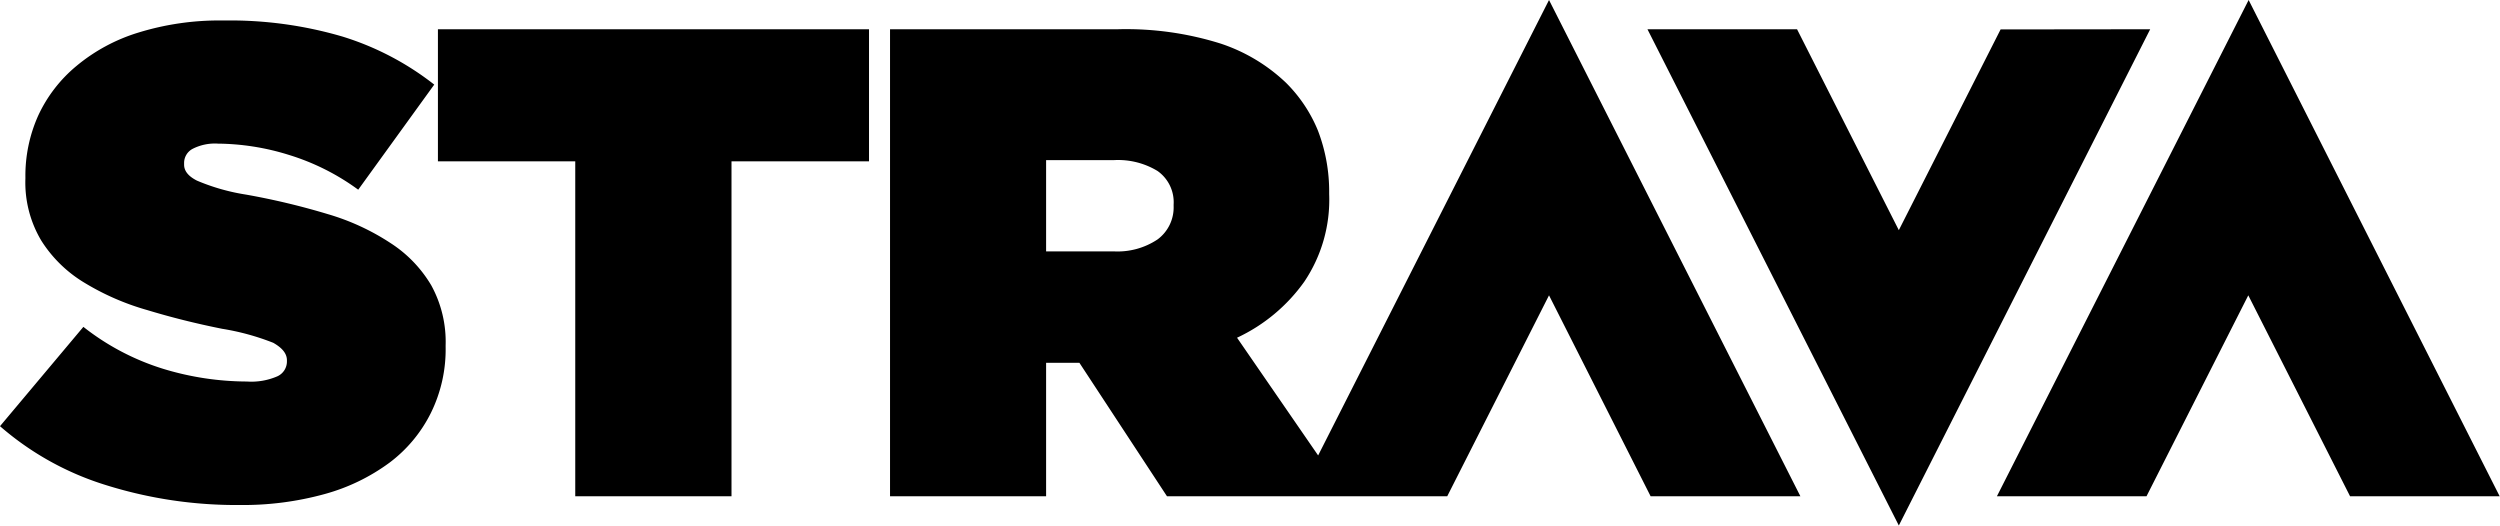 <svg viewBox="0 0 142.72 30" xmlns="http://www.w3.org/2000/svg"><path d="m24.62 16.29a6.7 6.7 0 0 1 .82 3.43v.08a8.19 8.19 0 0 1 -.84 3.77 8 8 0 0 1 -2.36 2.84 11.23 11.23 0 0 1 -3.69 1.79 17.54 17.54 0 0 1 -4.88.63 24.89 24.89 0 0 1 -7.6-1.13 16.72 16.72 0 0 1 -6.07-3.37l4.76-5.67a14.07 14.07 0 0 0 4.57 2.4 16.52 16.52 0 0 0 4.76.72 3.73 3.73 0 0 0 1.75-.3.93.93 0 0 0 .54-.84v-.07c0-.39-.27-.71-.78-1a14 14 0 0 0 -2.92-.8c-1.5-.3-2.93-.66-4.28-1.07a14.49 14.49 0 0 1 -3.58-1.56 7.44 7.44 0 0 1 -2.46-2.4 6.47 6.47 0 0 1 -.91-3.54v-.08a8.38 8.38 0 0 1 .74-3.54 8.08 8.08 0 0 1 2.17-2.81 10.16 10.16 0 0 1 3.54-1.91 15.66 15.66 0 0 1 4.86-.69 22.78 22.78 0 0 1 6.8.92 16.24 16.24 0 0 1 5.23 2.74l-4.34 6a13.27 13.27 0 0 0 -4-2 13.93 13.93 0 0 0 -4-.63 2.79 2.79 0 0 0 -1.46.3.91.91 0 0 0 -.48.8v.1c0 .36.24.66.73.91a11.79 11.79 0 0 0 2.81.8 40.84 40.84 0 0 1 4.65 1.11 13.32 13.32 0 0 1 3.6 1.66 7.28 7.28 0 0 1 2.32 2.41zm.38-7.08h7.84v19.12h8.92v-19.12h7.85v-7.54h-24.61zm103.37-9.21-14.37 28.33h8.54l5.81-11.47 5.81 11.47h8.54zm-39.94 0 14.35 28.33h-8.55l-5.8-11.47-5.81 11.47h-16l-5-7.62h-1.9v7.62h-8.91v-26.66h13a18 18 0 0 1 5.88.82 9.92 9.92 0 0 1 3.72 2.23 8.24 8.24 0 0 1 1.83 2.74 9.72 9.72 0 0 1 .64 3.54v.08a8.38 8.38 0 0 1 -1.42 5 9.79 9.79 0 0 1 -3.84 3.2l4.63 6.72zm-21.43 11.68a2.18 2.18 0 0 0 -.92-1.92 4.34 4.34 0 0 0 -2.47-.62h-3.89v5.21h3.85a4.11 4.11 0 0 0 2.51-.68 2.27 2.27 0 0 0 .92-1.91zm47.21-10-5.81 11.46-5.81-11.47h-8.54l14.35 28.33 14.35-28.33z"/></svg>